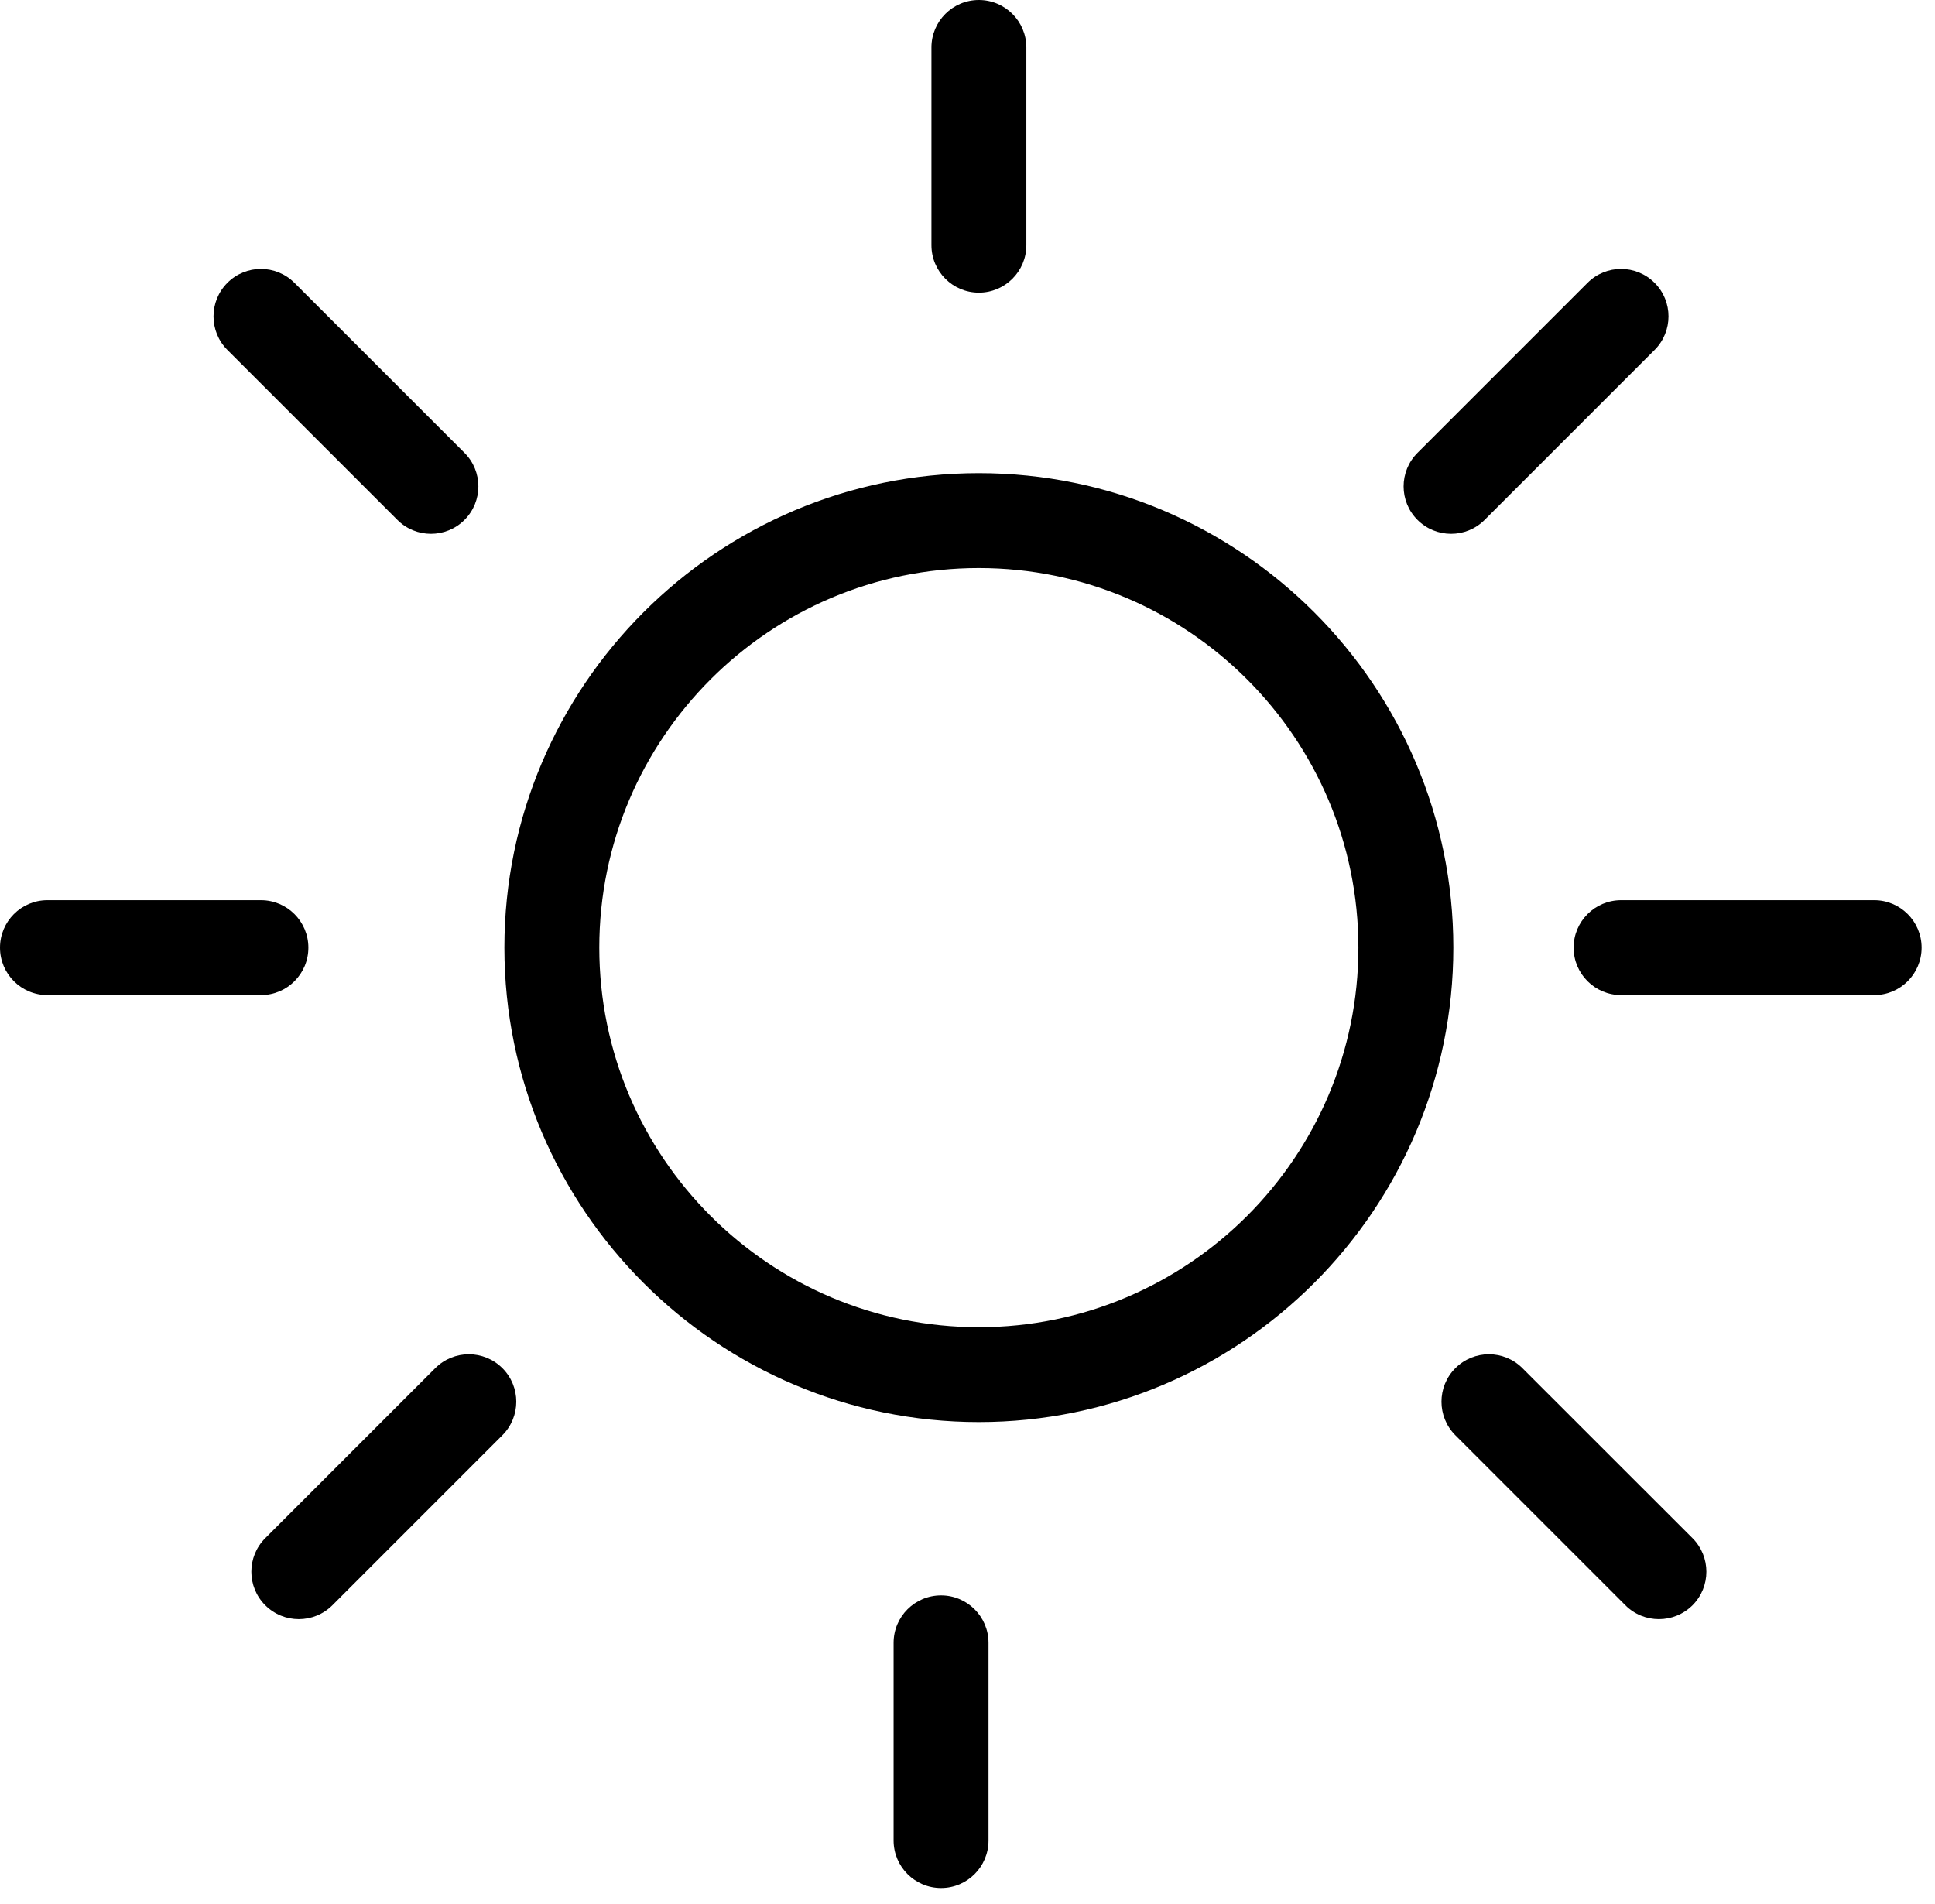 <svg width="63" height="62" viewBox="0 0 63 62" fill="none" xmlns="http://www.w3.org/2000/svg">
<path d="M31.869 46.301C23.352 46.301 16.422 39.372 16.422 30.852C16.422 22.335 23.353 15.405 31.869 15.405C40.389 15.405 47.318 22.335 47.318 30.852C47.318 39.372 40.388 46.301 31.869 46.301ZM31.869 18.495C25.055 18.495 19.512 24.041 19.512 30.854C19.512 37.671 25.056 43.212 31.869 43.212C38.682 43.212 44.227 37.671 44.227 30.854C44.227 24.041 38.684 18.495 31.869 18.495Z" fill="black"/>
<path d="M31.87 9.528C31.018 9.528 30.326 8.837 30.326 7.983V1.545C30.326 0.692 31.017 0 31.87 0C32.723 0 33.416 0.692 33.416 1.545V7.983C33.416 8.837 32.722 9.528 31.87 9.528Z" fill="black"/>
<path d="M47.245 17.38C46.849 17.38 46.453 17.229 46.152 16.928C45.548 16.326 45.548 15.347 46.152 14.744L51.687 9.209C52.29 8.605 53.267 8.605 53.871 9.209C54.474 9.811 54.474 10.79 53.871 11.393L48.336 16.928C48.035 17.229 47.641 17.38 47.245 17.38Z" fill="black"/>
<path d="M14.03 17.38C13.635 17.38 13.239 17.229 12.939 16.928L7.403 11.393C6.801 10.79 6.801 9.812 7.403 9.209C8.006 8.605 8.983 8.605 9.587 9.209L15.123 14.744C15.726 15.347 15.726 16.324 15.123 16.928C14.822 17.229 14.426 17.38 14.03 17.38Z" fill="black"/>
<path d="M30.639 61.471C29.787 61.471 29.094 60.779 29.094 59.926V53.489C29.094 52.635 29.785 51.944 30.639 51.944C31.492 51.944 32.184 52.635 32.184 53.489V59.926C32.184 60.781 31.492 61.471 30.639 61.471Z" fill="black"/>
<path d="M9.728 52.717C9.333 52.717 8.939 52.567 8.636 52.265C8.033 51.662 8.033 50.684 8.636 50.081L14.171 44.546C14.775 43.942 15.753 43.942 16.357 44.546C16.96 45.148 16.96 46.126 16.357 46.73L10.822 52.265C10.519 52.567 10.123 52.717 9.728 52.717Z" fill="black"/>
<path d="M54.011 52.717C53.616 52.717 53.22 52.567 52.919 52.265L47.384 46.73C46.781 46.126 46.781 45.149 47.384 44.546C47.988 43.942 48.964 43.942 49.567 44.546L55.105 50.081C55.707 50.684 55.707 51.662 55.105 52.265C54.801 52.567 54.406 52.717 54.011 52.717Z" fill="black"/>
<path d="M8.496 32.399H1.544C0.692 32.399 0 31.709 0 30.854C0 30.002 0.69 29.309 1.544 29.309H8.496C9.348 29.309 10.04 30.002 10.04 30.854C10.04 31.707 9.35 32.399 8.496 32.399Z" fill="black"/>
<path d="M61.021 32.399H52.781C51.929 32.399 51.234 31.709 51.234 30.854C51.234 30.002 51.927 29.309 52.781 29.309H61.021C61.873 29.309 62.564 30.002 62.564 30.854C62.564 31.707 61.873 32.399 61.021 32.399Z" fill="black"/>
</svg>
